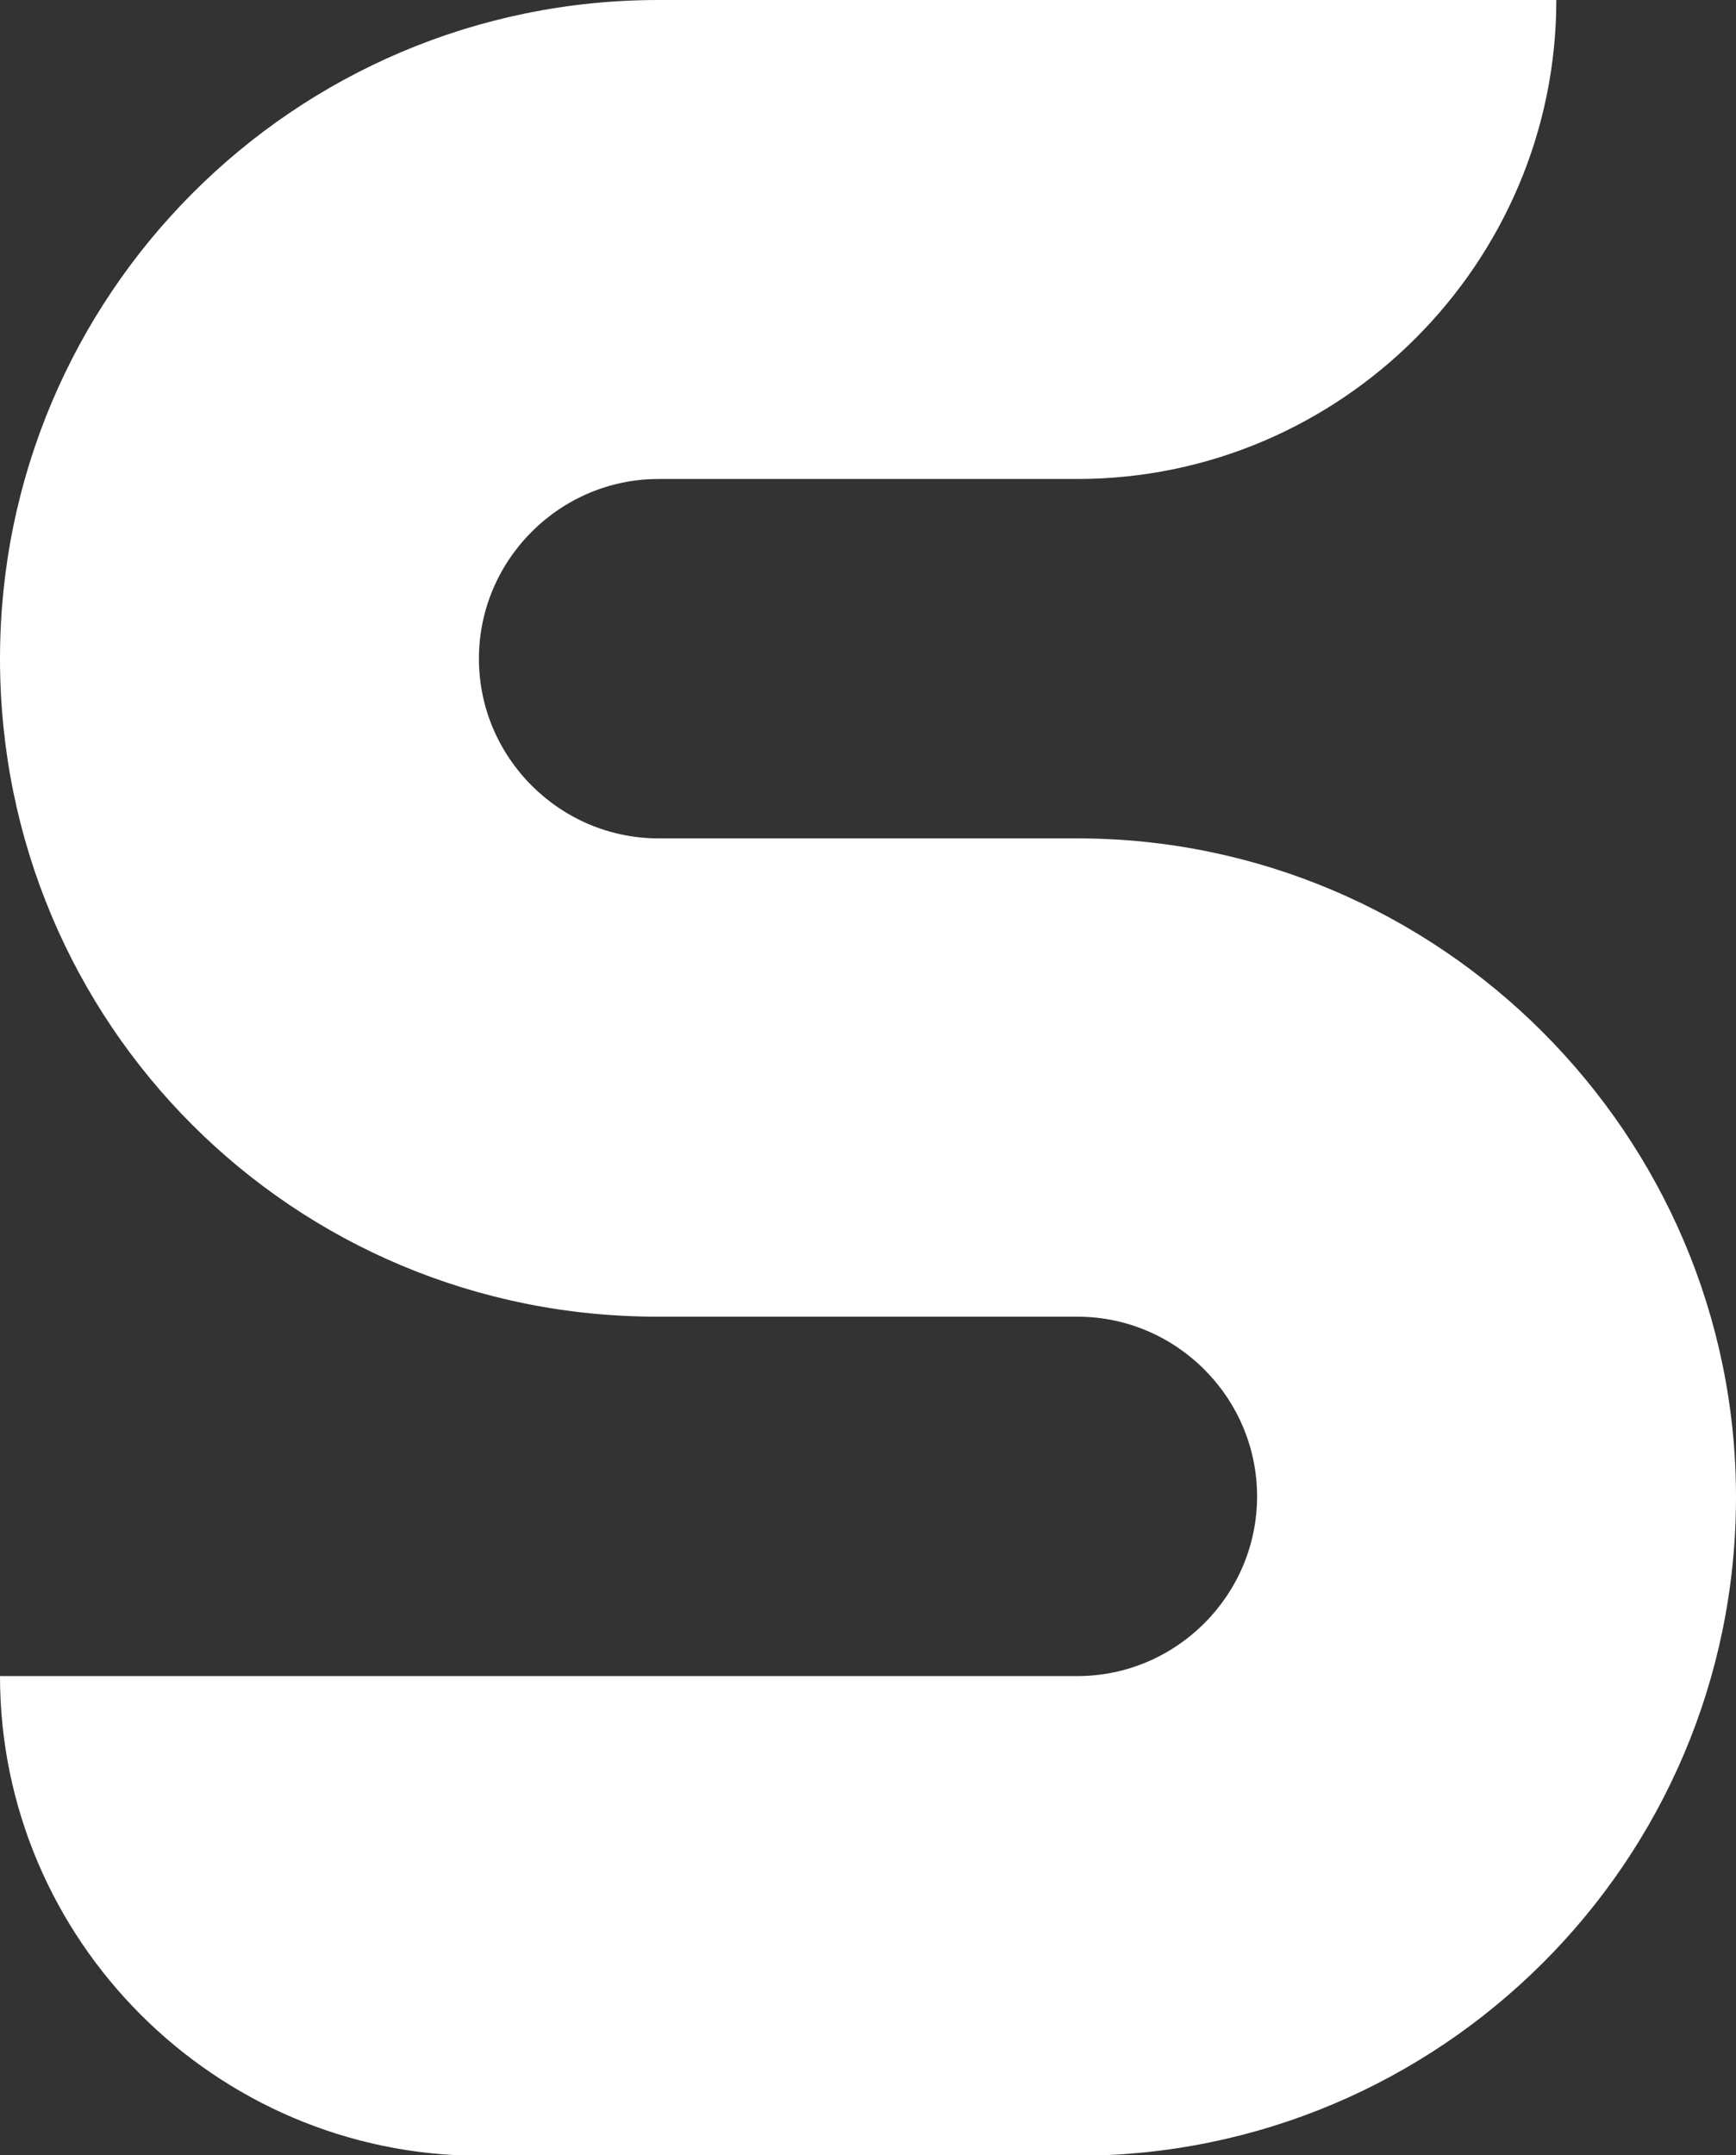 <?xml version="1.0" encoding="utf-8"?>
<!-- Generator: Adobe Illustrator 25.2.0, SVG Export Plug-In . SVG Version: 6.00 Build 0)  -->
<svg version="1.1" id="Layer_1" xmlns="http://www.w3.org/2000/svg" xmlns:xlink="http://www.w3.org/1999/xlink" x="0px" y="0px"
	 viewBox="0 0 251.2 311.8" style="enable-background:new 0 0 251.2 311.8;" xml:space="preserve">
<rect x="0" y="0" width="251.2" height="311.8" fill="#333333" stroke="none"/>
<style type="text/css">
	.st0{fill:#FFFFFF;}
</style>
<g>
	<path class="st0" d="M251.2,216.6c0,52.8-42.9,95.3-95.3,95.3H69.3C31.2,311.8,0,280.7,0,242.5h155.9c14.3,0,26-11.7,26-26
		c0-14.3-11.7-26-26-26H95.3C42.4,190.6,0,148.1,0,95.3C0,42.9,42.4,0,95.3,0h129.9c0,38.1-31.2,69.3-69.3,69.3H95.3
		c-14.3,0-26,11.7-26,26s11.7,26,26,26h60.6C208.3,121.3,251.2,164.2,251.2,216.6z"/>
</g>
<g>
</g>
<g>
</g>
<g>
</g>
<g>
</g>
<g>
</g>
<g>
</g>
<g>
</g>
<g>
</g>
<g>
</g>
<g>
</g>
<g>
</g>
<g>
</g>
<g>
</g>
<g>
</g>
<g>
</g>
</svg>
